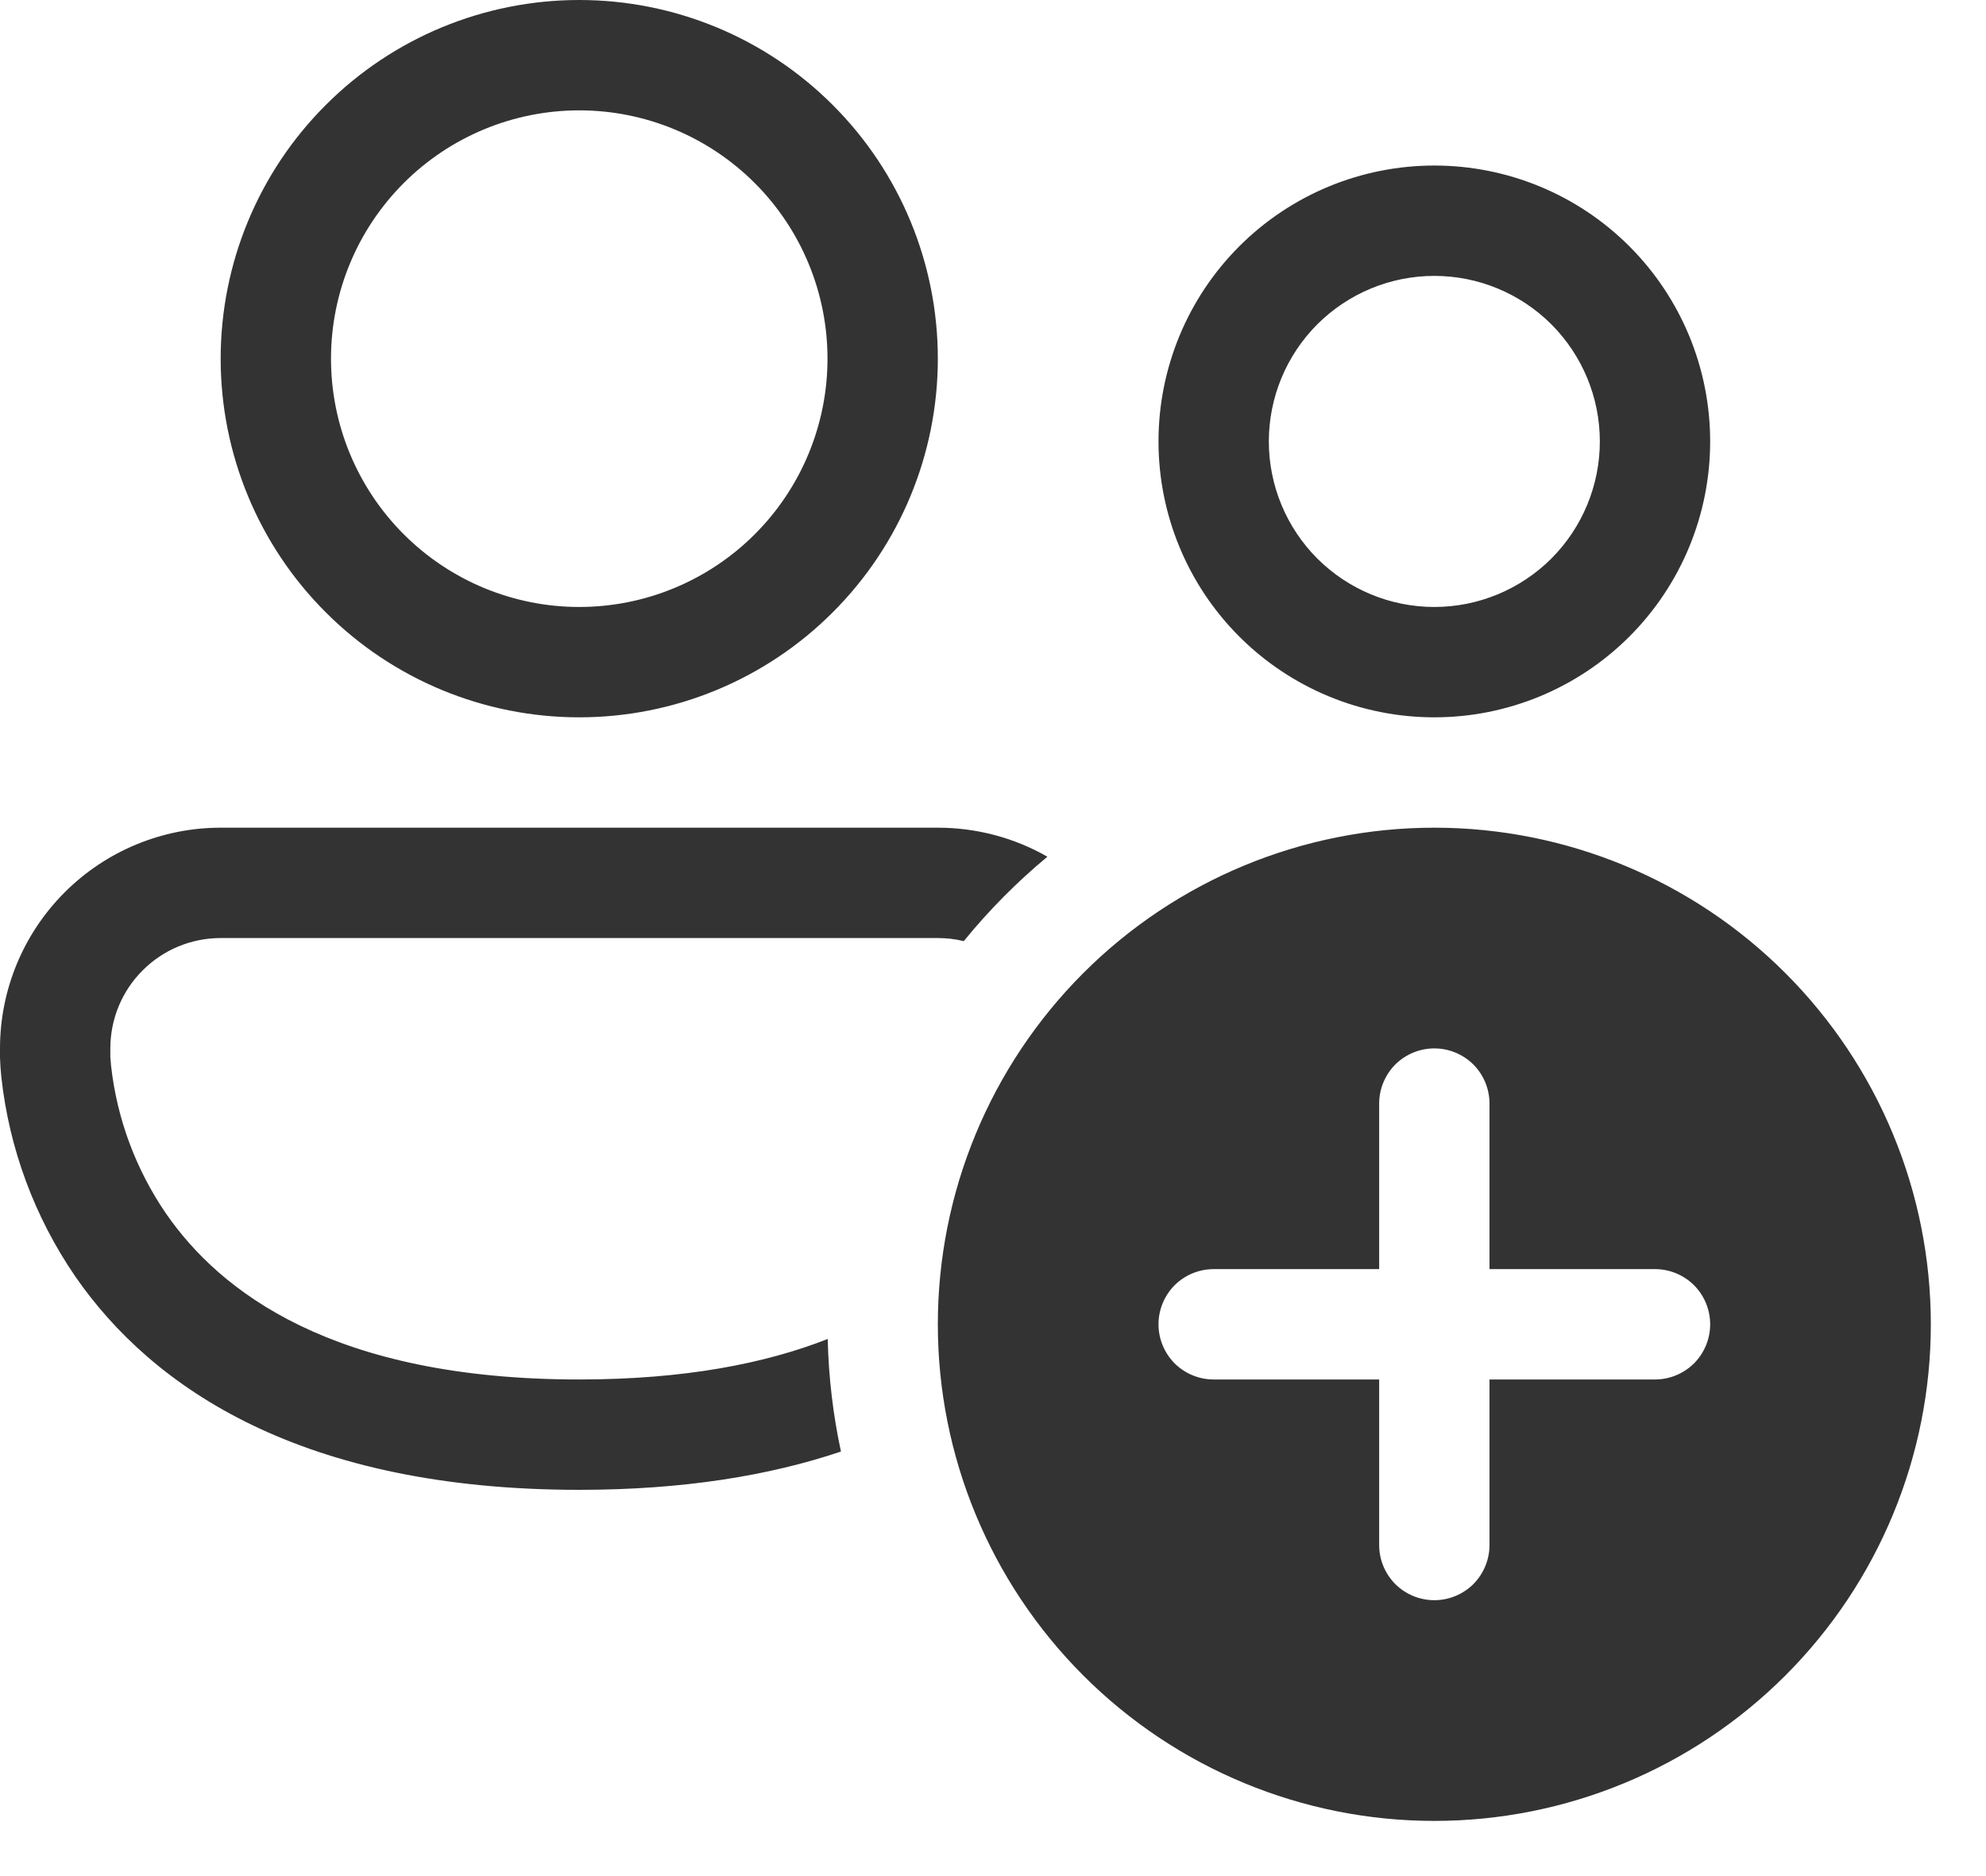 <svg width="18" height="17" viewBox="0 0 18 17" fill="none" xmlns="http://www.w3.org/2000/svg">
<path d="M3 3.25C3 2.653 3.237 2.081 3.659 1.659C4.081 1.237 4.653 1 5.25 1C5.847 1 6.419 1.237 6.841 1.659C7.263 2.081 7.5 2.653 7.5 3.25C7.5 3.847 7.263 4.419 6.841 4.841C6.419 5.263 5.847 5.5 5.25 5.5C4.653 5.5 4.081 5.263 3.659 4.841C3.237 4.419 3 3.847 3 3.25ZM5.25 0C4.388 0 3.561 0.342 2.952 0.952C2.342 1.561 2 2.388 2 3.25C2 4.112 2.342 4.939 2.952 5.548C3.561 6.158 4.388 6.5 5.25 6.5C6.112 6.5 6.939 6.158 7.548 5.548C8.158 4.939 8.5 4.112 8.5 3.25C8.5 2.388 8.158 1.561 7.548 0.952C6.939 0.342 6.112 0 5.25 0ZM0 9.5C0 8.97 0.211 8.461 0.586 8.086C0.961 7.711 1.47 7.5 2 7.5H8.5C8.848 7.5 9.191 7.59 9.493 7.763C9.216 7.993 8.962 8.249 8.735 8.528C8.658 8.509 8.579 8.5 8.5 8.5H2C1.735 8.5 1.48 8.605 1.293 8.793C1.105 8.98 1 9.235 1 9.5V9.578L1.007 9.661C1.061 10.14 1.232 10.599 1.505 10.997C1.992 11.701 3.013 12.5 5.25 12.5C6.204 12.5 6.937 12.355 7.502 12.133C7.51 12.483 7.551 12.823 7.622 13.153C6.977 13.37 6.196 13.5 5.25 13.5C2.737 13.5 1.383 12.58 0.682 11.566C0.313 11.028 0.083 10.407 0.012 9.759C0.006 9.701 0.002 9.642 0 9.584V9.5ZM11.5 4C11.5 3.602 11.658 3.221 11.939 2.939C12.221 2.658 12.602 2.5 13 2.5C13.398 2.5 13.779 2.658 14.061 2.939C14.342 3.221 14.5 3.602 14.5 4C14.5 4.398 14.342 4.779 14.061 5.061C13.779 5.342 13.398 5.5 13 5.5C12.602 5.5 12.221 5.342 11.939 5.061C11.658 4.779 11.5 4.398 11.5 4ZM13 1.5C12.337 1.5 11.701 1.763 11.232 2.232C10.763 2.701 10.5 3.337 10.5 4C10.5 4.663 10.763 5.299 11.232 5.768C11.701 6.237 12.337 6.5 13 6.5C13.663 6.5 14.299 6.237 14.768 5.768C15.237 5.299 15.5 4.663 15.5 4C15.5 3.337 15.237 2.701 14.768 2.232C14.299 1.763 13.663 1.5 13 1.5ZM17.5 12C17.5 13.194 17.026 14.338 16.182 15.182C15.338 16.026 14.194 16.5 13 16.5C11.806 16.5 10.662 16.026 9.818 15.182C8.974 14.338 8.5 13.194 8.5 12C8.5 10.806 8.974 9.662 9.818 8.818C10.662 7.974 11.806 7.5 13 7.5C14.194 7.5 15.338 7.974 16.182 8.818C17.026 9.662 17.5 10.806 17.5 12ZM13.5 10C13.5 9.867 13.447 9.74 13.354 9.646C13.26 9.553 13.133 9.5 13 9.5C12.867 9.5 12.74 9.553 12.646 9.646C12.553 9.74 12.5 9.867 12.5 10V11.5H11C10.867 11.5 10.74 11.553 10.646 11.646C10.553 11.74 10.5 11.867 10.5 12C10.5 12.133 10.553 12.26 10.646 12.354C10.74 12.447 10.867 12.5 11 12.5H12.5V14C12.5 14.133 12.553 14.26 12.646 14.354C12.74 14.447 12.867 14.5 13 14.5C13.133 14.5 13.26 14.447 13.354 14.354C13.447 14.26 13.5 14.133 13.5 14V12.5H15C15.133 12.5 15.26 12.447 15.354 12.354C15.447 12.26 15.5 12.133 15.5 12C15.5 11.867 15.447 11.74 15.354 11.646C15.26 11.553 15.133 11.5 15 11.5H13.5V10Z" fill="#333333"/>
</svg>
